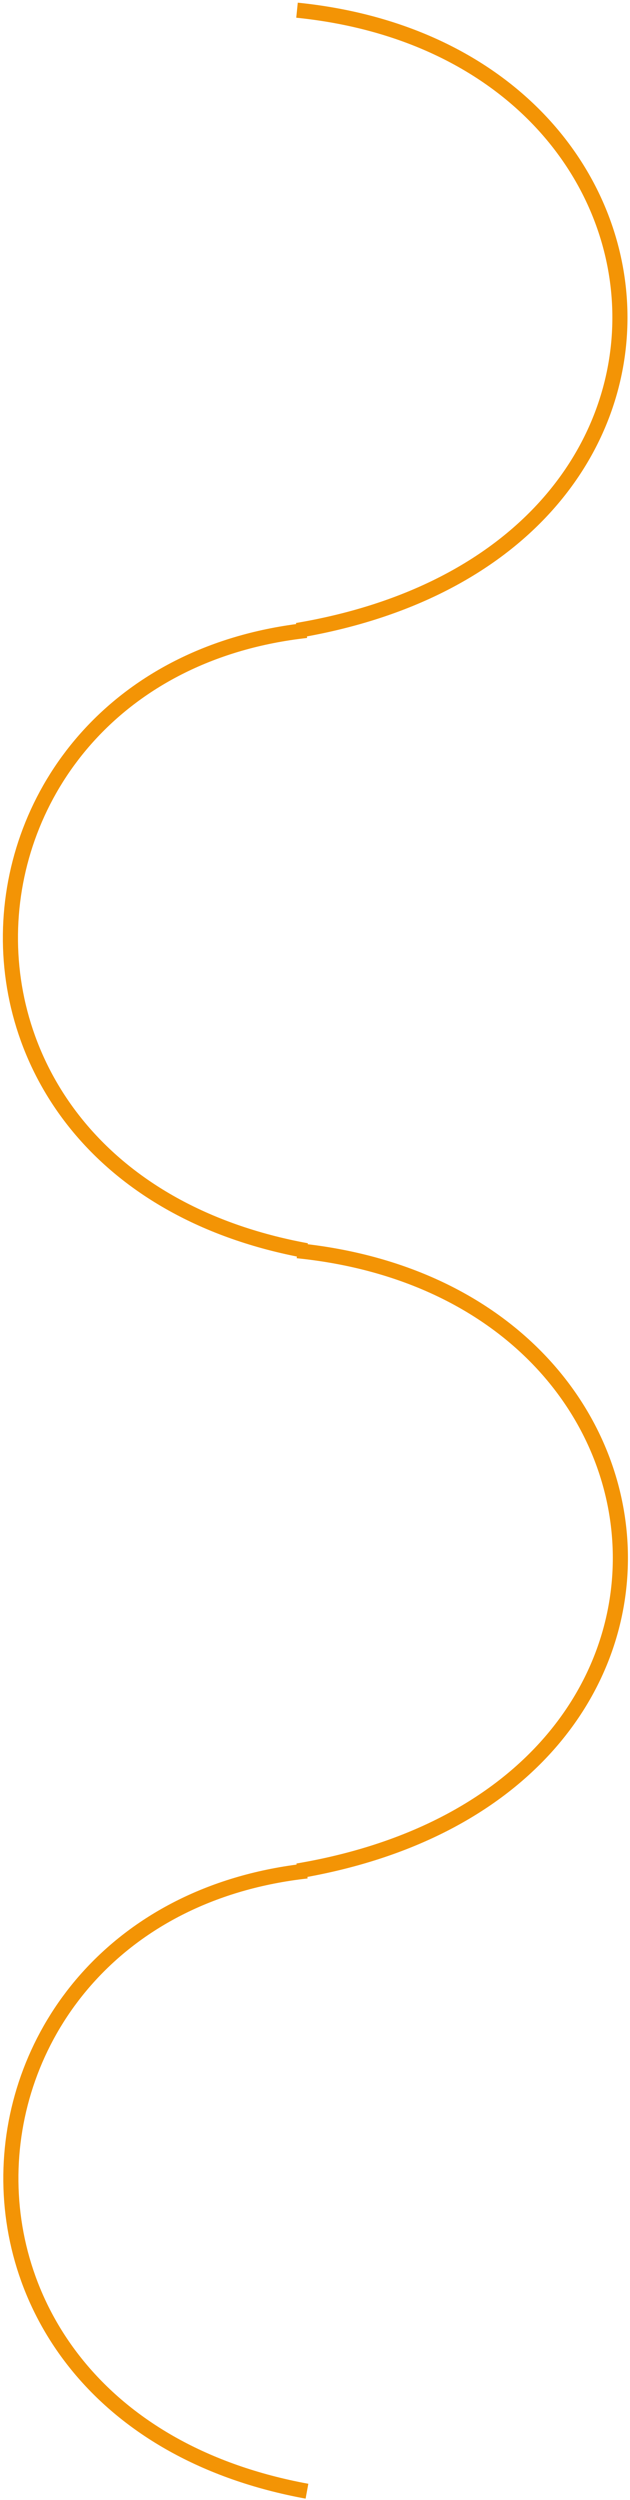 <svg width="125" height="496" viewBox="0 0 125 496" fill="none" xmlns="http://www.w3.org/2000/svg">
<path d="M60.907 494.257C-21.137 479.174 -13.617 379.501 60.863 371.198" stroke="#F39405" stroke-width="3"/>
<path d="M59.064 371.199C148.526 356.054 140.25 256.387 59.02 248.14" stroke="#F39405" stroke-width="3"/>
<path d="M60.819 248.14C-21.226 233.057 -13.706 133.384 60.774 125.081" stroke="#F39405" stroke-width="3"/>
<path d="M58.975 125.082C148.438 109.937 140.161 10.27 58.931 2.023" stroke="#F39405" stroke-width="3"/>
</svg>
